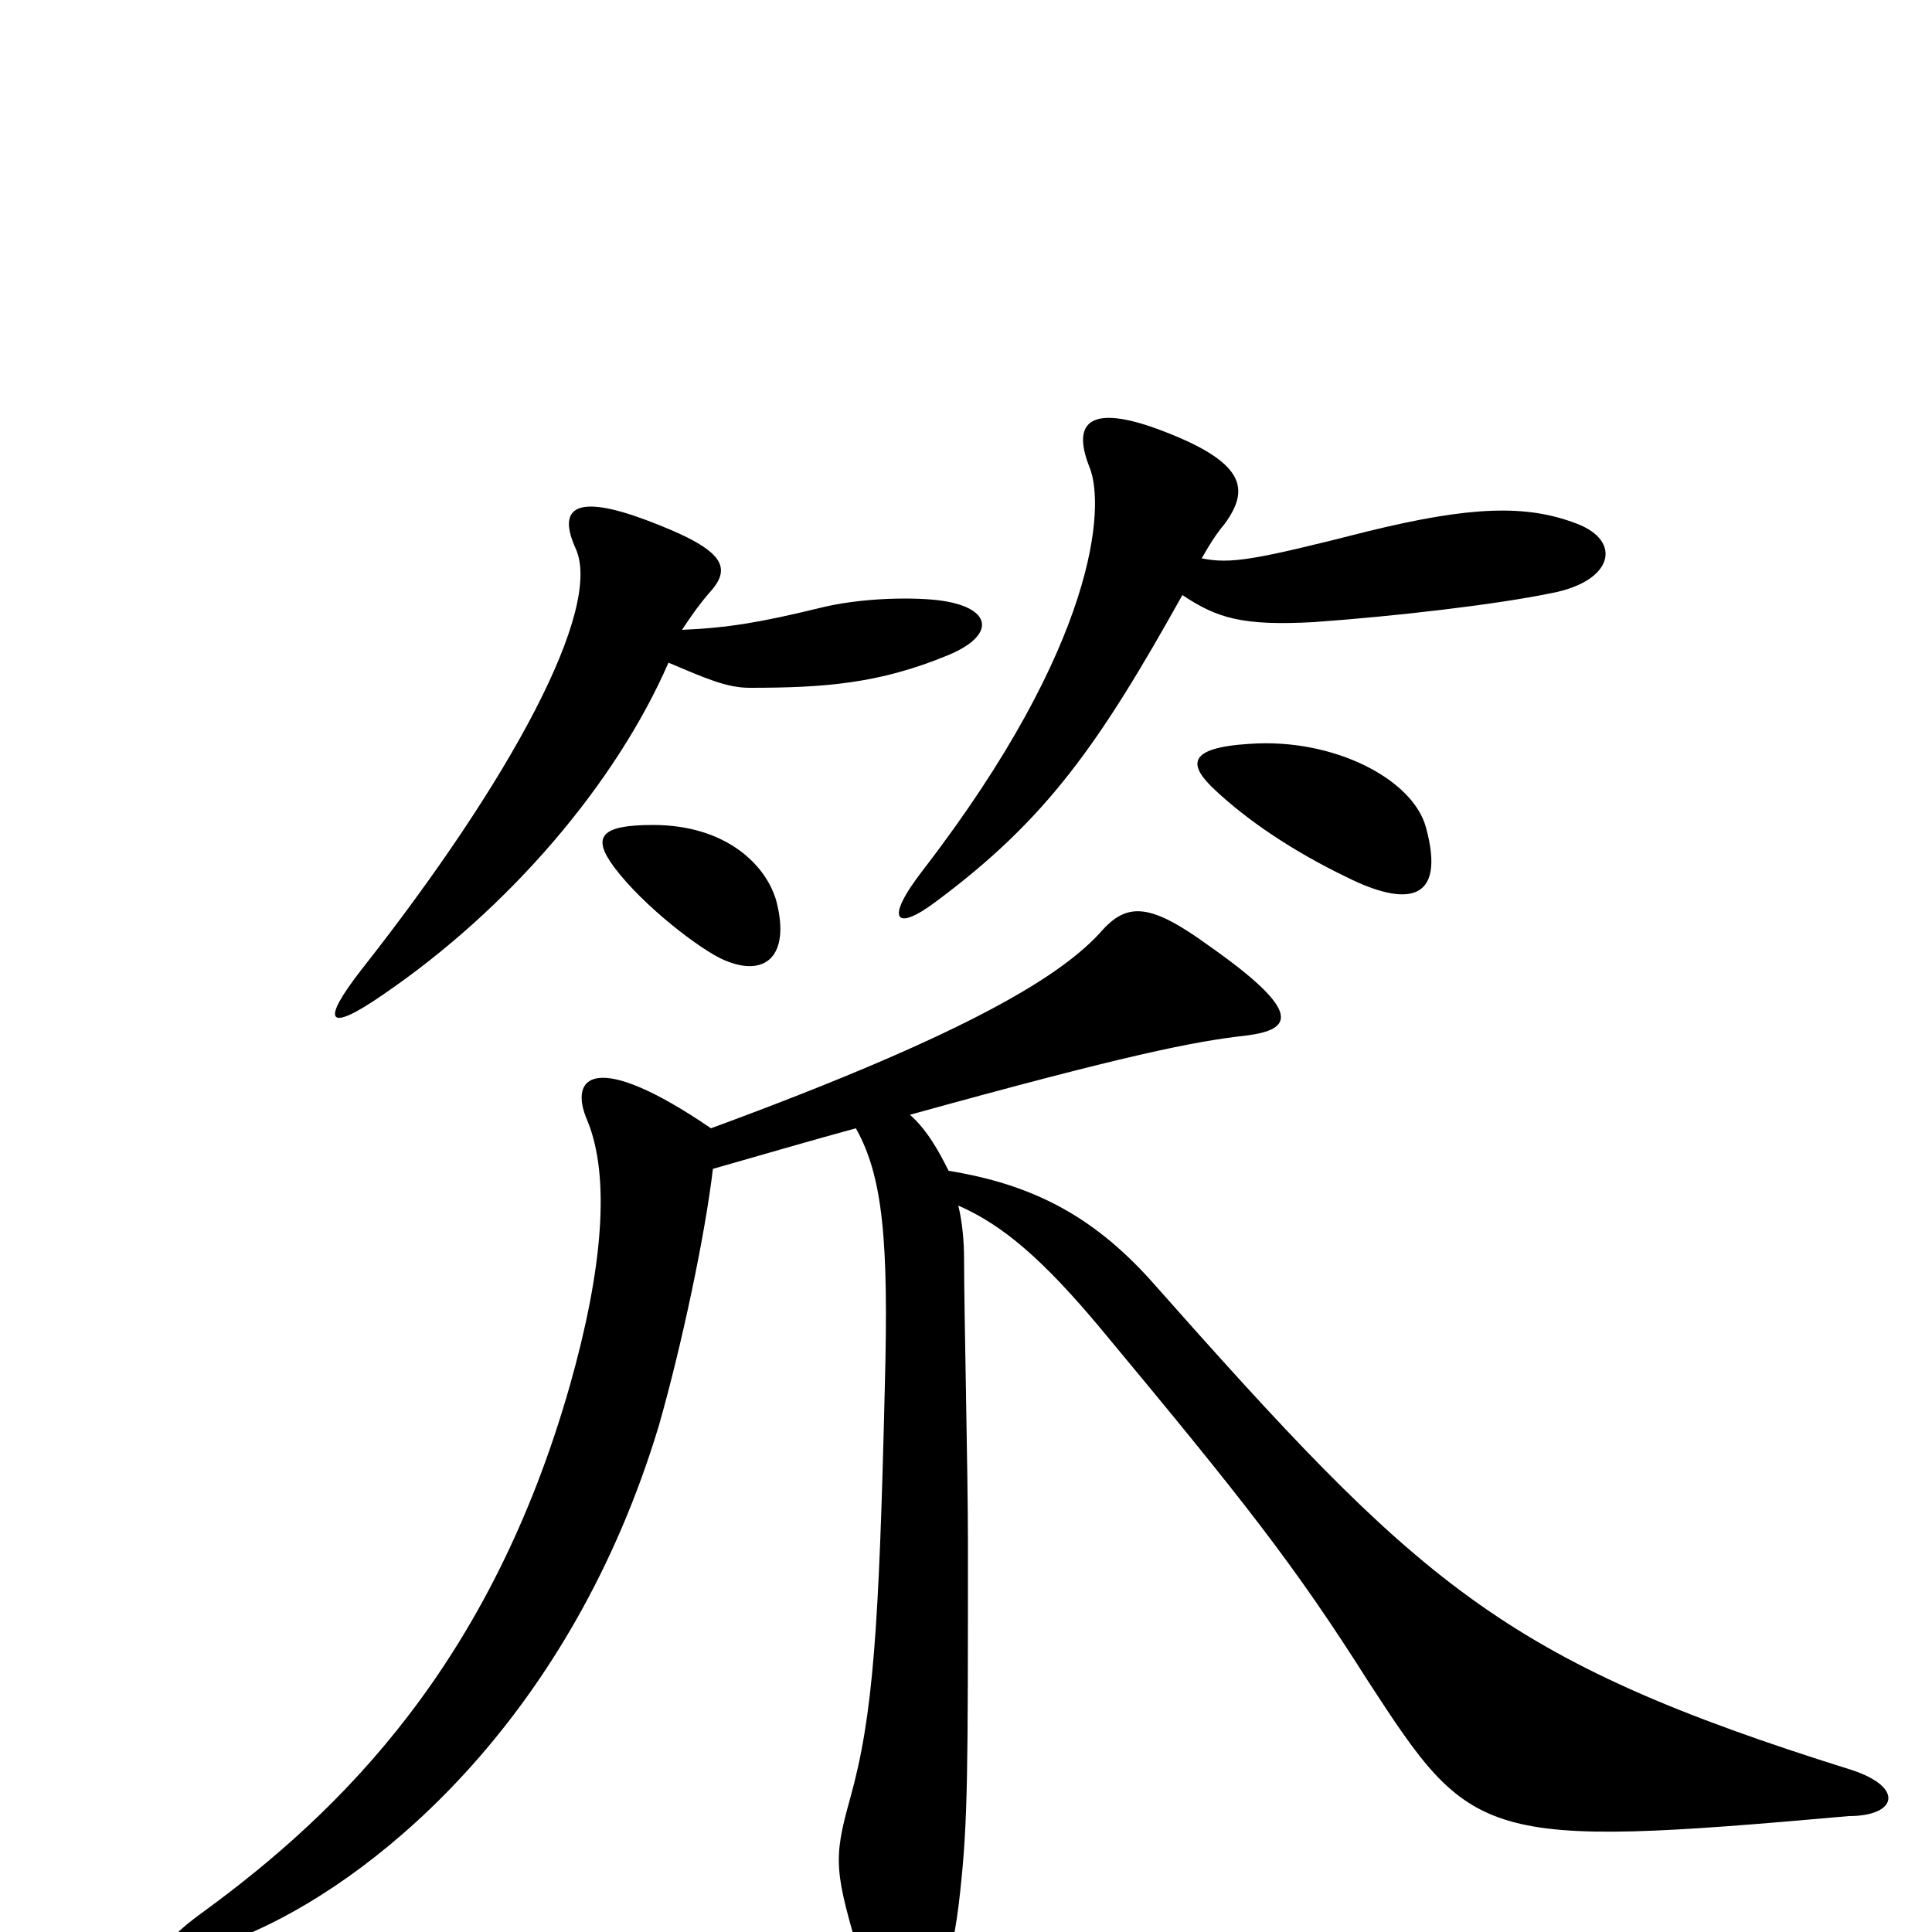 <svg xmlns="http://www.w3.org/2000/svg" viewBox="0 -1000 1000 1000">
	<path fill="#000000" d="M816 -729C790 -739 761 -738 708 -725C649 -710 637 -708 622 -711C626 -718 629 -723 634 -729C647 -747 645 -761 599 -778C566 -790 554 -783 564 -758C572 -738 568 -667 478 -550C457 -523 464 -518 484 -533C542 -576 569 -615 612 -692C630 -680 643 -676 680 -678C722 -681 774 -687 803 -693C835 -699 840 -720 816 -729ZM491 -661C515 -671 514 -685 488 -689C475 -691 446 -691 423 -685C394 -678 377 -675 353 -674C357 -680 361 -686 367 -693C380 -707 374 -716 334 -731C299 -744 288 -738 298 -716C312 -685 265 -597 187 -498C166 -471 169 -465 198 -485C264 -530 319 -595 346 -657C365 -649 376 -644 388 -644C426 -644 455 -646 491 -661ZM738 -572C731 -597 690 -618 647 -615C614 -613 615 -604 629 -591C645 -576 668 -560 697 -546C727 -531 749 -532 738 -572ZM402 -533C397 -552 376 -573 338 -573C311 -573 306 -567 318 -551C333 -531 363 -508 375 -503C396 -494 409 -505 402 -533ZM958 -84C776 -141 735 -180 595 -338C565 -371 534 -387 491 -394C486 -404 480 -415 471 -423C583 -454 618 -461 645 -464C669 -467 675 -476 625 -511C596 -532 584 -533 571 -519C551 -496 504 -466 368 -416C308 -457 294 -443 304 -420C316 -391 312 -343 295 -283C254 -139 177 -63 106 -11C71 14 80 23 133 -1C199 -31 296 -113 341 -262C353 -304 365 -361 369 -395C397 -403 421 -410 443 -416C457 -391 460 -358 458 -283C455 -157 452 -112 440 -69C431 -37 432 -31 446 16C462 69 489 56 497 -21C501 -58 501 -82 501 -202C501 -237 499 -322 499 -348C499 -358 498 -368 496 -376C519 -366 540 -348 570 -312C644 -223 670 -190 708 -130C762 -47 766 -43 957 -60C982 -60 986 -75 958 -84Z"/>
</svg>